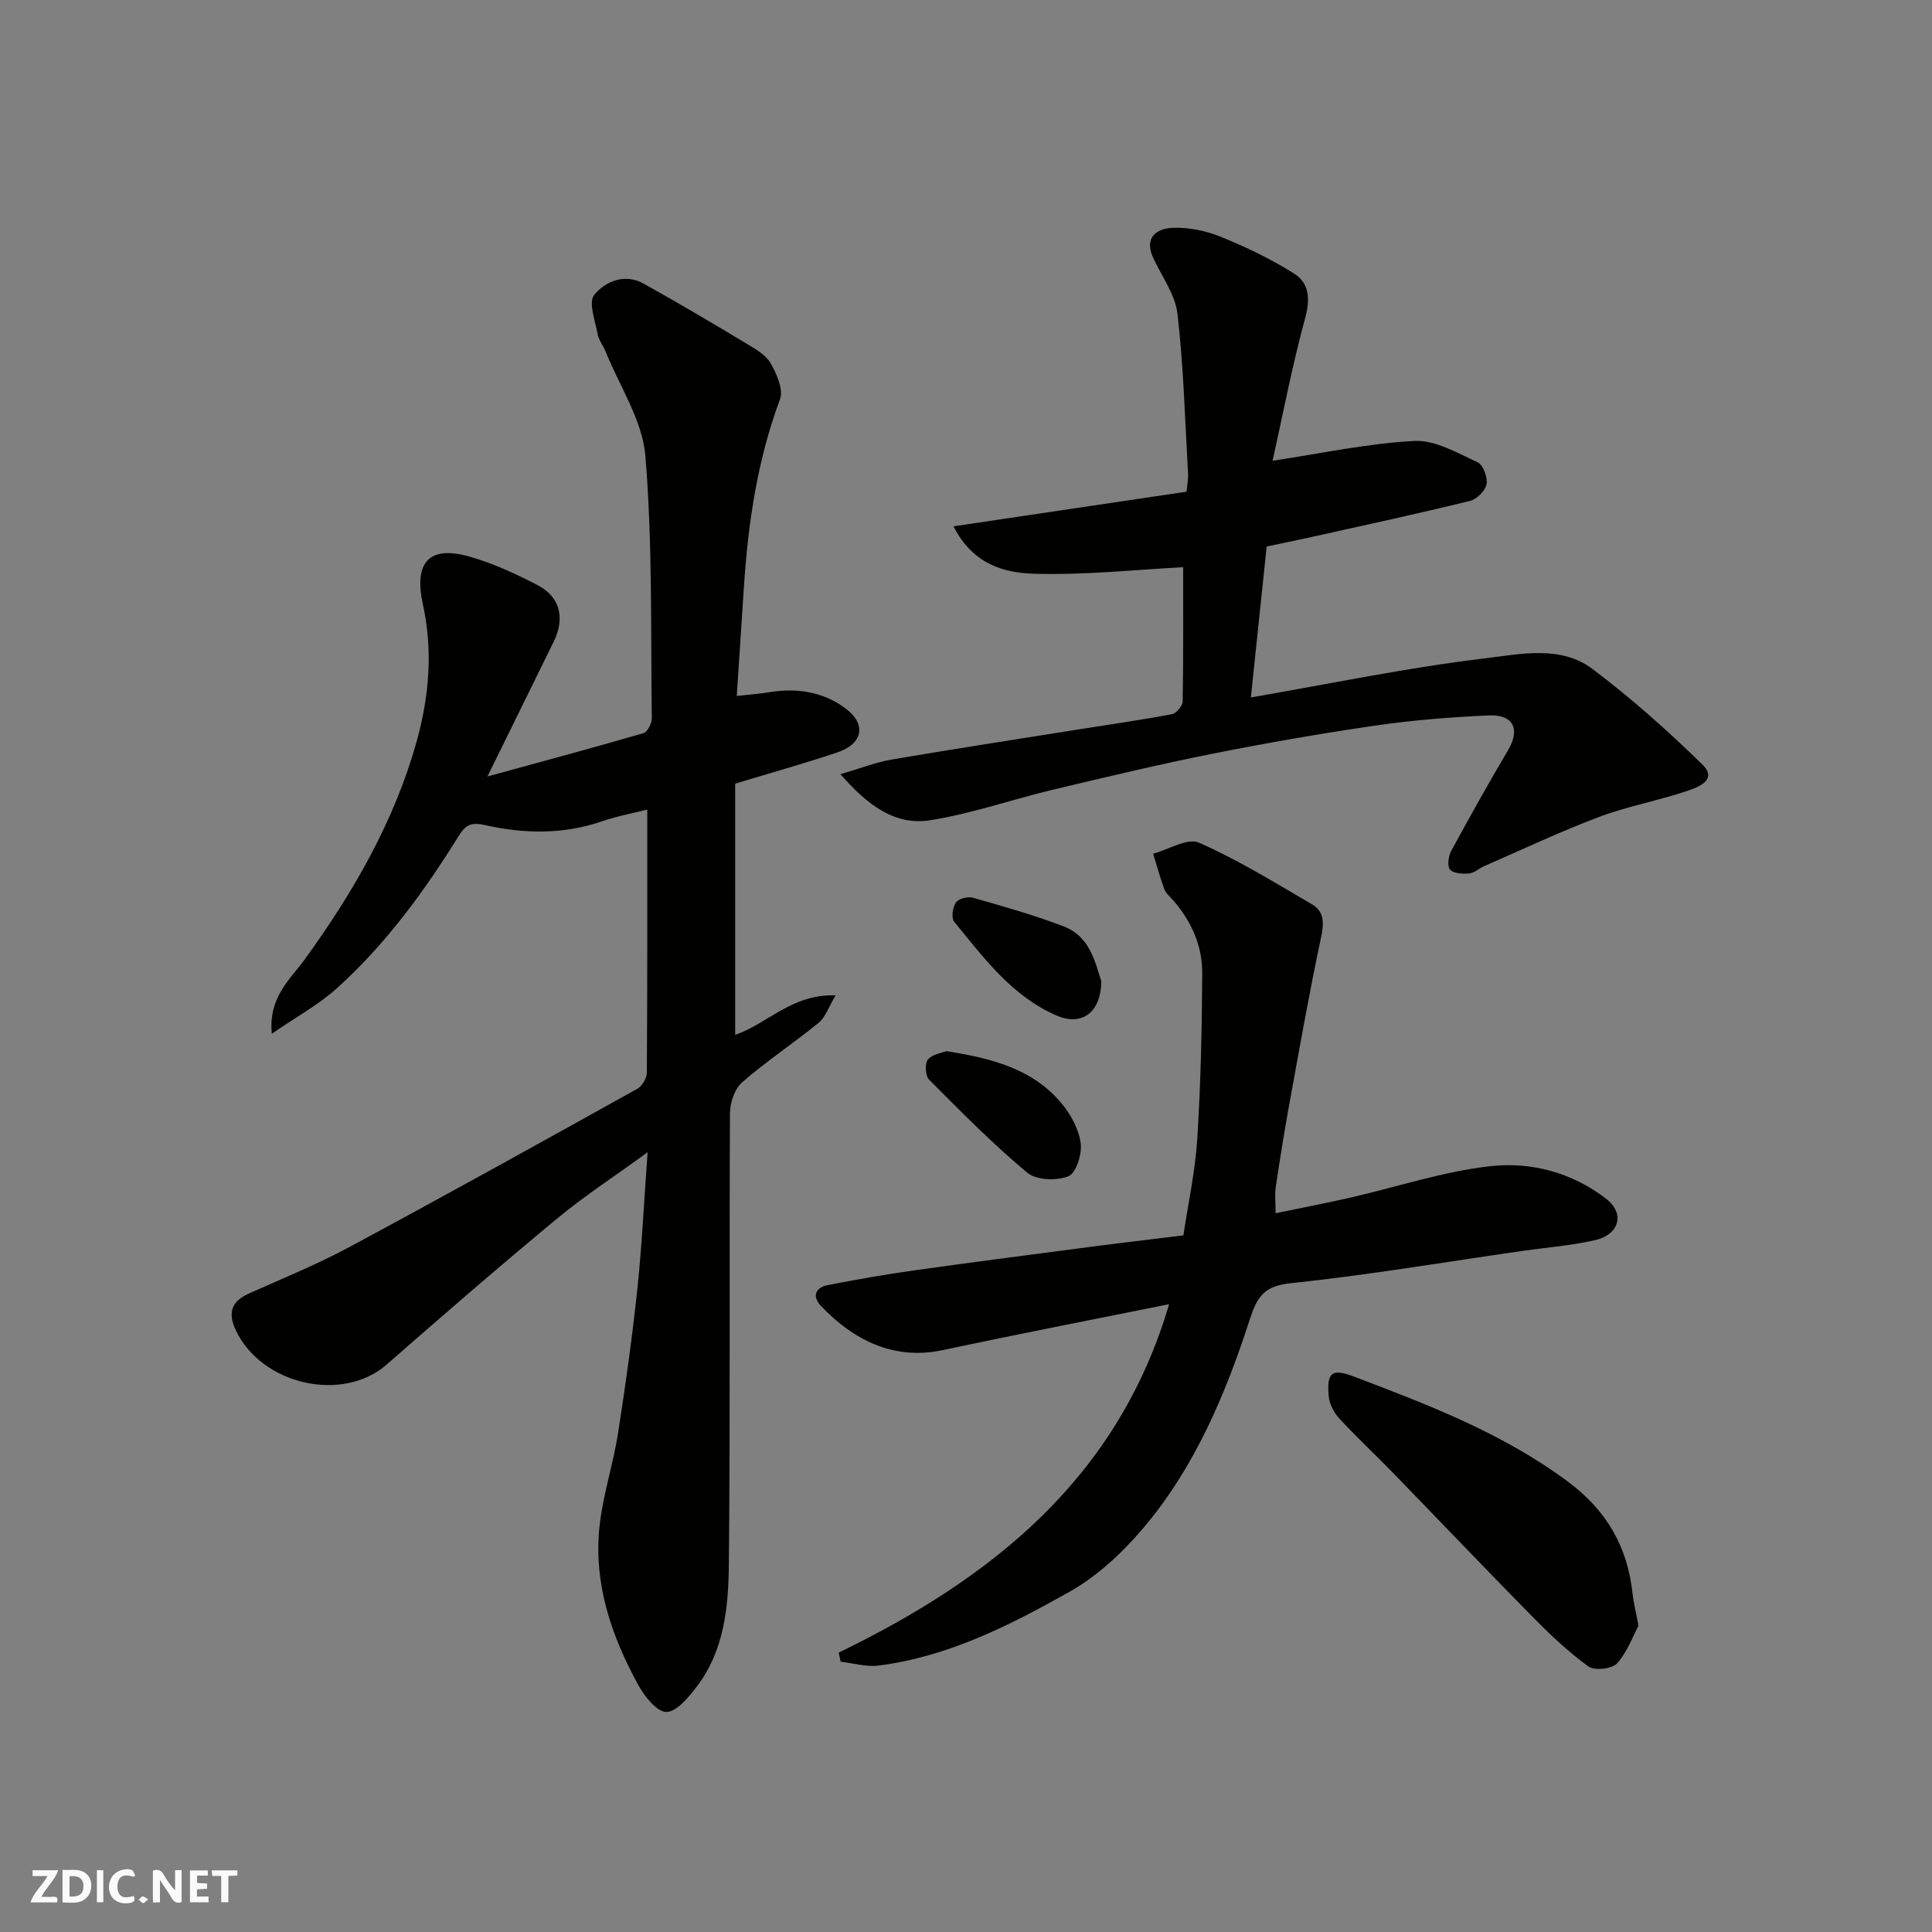 <svg enable-background="new 0 0 400 400" viewBox="0 0 400 400" xmlns="http://www.w3.org/2000/svg"><rect x="0" y="0" width="400" height="400" fill="#808080" stroke="none"/><g fill="#fafafb"><path d="m37.59 393.81c-.92.31-1.52.05-2-.78-.7-1.2-1.52-2.34-2.47-3.78v4.59c-.55.03-.95.05-1.41.07-.03-.37-.06-.64-.06-.91 0-1.91 0-3.81 0-5.7 1.13-.41 1.77-.03 2.29.91.62 1.11 1.38 2.14 2.31 3.19v-4.2h1.35v6.61z"/><path d="m12.94 393.88v-6.75c1.9.19 3.93-.54 5.37 1.29.8 1.01.78 2.88.03 3.97-1.37 1.97-3.4 1.51-5.4 1.49m1.45-1.22c2.04.12 2.92-.58 2.89-2.21-.03-1.51-.98-2.19-2.89-2z"/><path d="m11.81 393.87h-5.49c.68-2.18 2.47-3.48 3.51-5.45h-3.08v-1.21h5.29c-.71 2.13-2.44 3.48-3.47 5.51.86 0 1.63.04 2.39-.01.79-.05 1.14.21.85 1.16"/><path d="m39.33 393.86v-6.61h3.7v1.07h-2.22v1.52c.68.04 1.34.09 2.07.13v1.07c-.72.05-1.38.09-2.1.14v1.48h2.4v1.19h-3.85z"/><path d="m27.71 388.56c-1.15-.3-2.46-.61-3.1.64-.37.73-.41 1.93-.06 2.67.63 1.35 1.99.93 3.17.68.35.94-.01 1.32-.93 1.46-1.62.25-3.05-.27-3.76-1.48-.73-1.24-.6-3.03.31-4.17.88-1.11 2.71-1.7 4-1.16.32.13.44.74.65 1.12-.1.08-.19.16-.28.24"/><path d="m49.15 387.24v1.07c-.59.02-1.17.05-1.87.08v5.44h-1.48v-5.44h-1.85c-.05-.4-.08-.73-.13-1.15z"/><path d="m20.06 387.21h1.33v6.62h-1.33z"/><path d="m30.68 393.25c-.49.38-.8.79-1.05.76-.32-.05-.6-.45-.9-.7.26-.24.51-.64.8-.67.29-.04.62.3 1.15.61"/></g><path d="m134.08 238.56c-6.78 4.94-13.07 9.03-18.8 13.78-11.91 9.86-23.6 19.99-35.23 30.18-9.12 7.98-25.91 4.21-31.25-7.15-1.66-3.54-.9-5.93 2.71-7.55 6.96-3.12 14.07-6 20.78-9.61 19.99-10.74 39.83-21.76 59.66-32.79.99-.55 1.96-2.18 1.97-3.31.12-18.09.09-36.19.09-54.49-2.65.67-6.12 1.3-9.4 2.43-8.05 2.78-16.22 2.57-24.3.76-2.91-.65-3.99.09-5.37 2.31-7.13 11.49-15.1 22.38-25.17 31.47-3.8 3.43-8.43 5.94-13.49 9.43-.76-7.52 3.8-11.25 6.76-15.32 10.13-13.98 18.66-28.7 23.29-45.44 2.56-9.26 3.3-18.68 1.23-28.11-1.93-8.77 1.29-12.36 9.83-9.86 4.81 1.4 9.47 3.53 13.92 5.86 4.71 2.46 5.7 6.87 3.3 11.76-4.31 8.77-8.63 17.55-13.69 27.85 11.79-3.23 22.08-5.99 32.31-8.97.83-.24 1.73-2.04 1.72-3.11-.24-18.1.16-36.26-1.33-54.27-.61-7.4-5.36-14.47-8.26-21.68-.49-1.21-1.4-2.31-1.62-3.55-.5-2.75-1.96-6.59-.72-8.11 2.27-2.79 6.29-4.54 10.21-2.36 7.24 4.02 14.36 8.25 21.46 12.51 1.81 1.09 3.92 2.3 4.88 4.02 1.24 2.2 2.67 5.42 1.92 7.42-4.68 12.56-6.6 25.57-7.47 38.82-.47 7.24-.95 14.48-1.48 22.61 2.77-.31 4.79-.45 6.78-.78 5.73-.94 11.21-.06 15.8 3.41 4.34 3.28 3.5 7.29-1.74 9.05-6.94 2.33-14 4.3-21.17 6.48v52c6.68-2.25 11.67-8.48 20.8-8.17-1.48 2.47-2.12 4.53-3.5 5.66-5.19 4.23-10.81 7.95-15.85 12.33-1.56 1.36-2.52 4.23-2.53 6.41-.16 31.16.08 62.33-.23 93.49-.09 8.76-.96 17.74-6.59 25.15-1.7 2.24-4.21 5.32-6.35 5.32-1.99 0-4.56-3.28-5.86-5.66-5.58-10.21-9.27-21.1-7.96-32.91.71-6.44 2.82-12.72 3.82-19.15 1.57-10.02 2.96-20.07 4.03-30.15.93-8.93 1.35-17.93 2.09-28.01z" fill="#010100"/><path d="m197.41 108.97c16.68-2.48 32.28-4.79 48.25-7.17.11-1.22.38-2.5.31-3.76-.62-11.02-.92-22.09-2.18-33.04-.46-3.98-3.21-7.71-4.99-11.51-2.01-4.27.58-6.18 4-6.32 3.31-.13 6.88.6 9.96 1.86 5.23 2.12 10.39 4.6 15.16 7.6 3.13 1.98 3.39 5.22 2.31 9.18-2.73 10-4.67 20.22-6.75 29.58 10.2-1.53 19.74-3.6 29.36-4.1 4.3-.22 8.87 2.49 13.07 4.41 1.15.52 2.12 3.14 1.86 4.55-.25 1.36-2.03 3.12-3.44 3.46-10.59 2.6-21.26 4.91-31.91 7.28-3.33.74-6.67 1.42-10.17 2.16-1.1 10.53-2.19 20.92-3.27 31.25 16.38-2.83 32.34-6.17 48.48-8.1 7.29-.87 15.64-2.77 22.24 2.2 8 6.02 15.54 12.74 22.72 19.74 3.35 3.27-.93 4.77-3.17 5.53-6 2.03-12.32 3.16-18.23 5.39-8.06 3.03-15.88 6.74-23.79 10.19-1.05.46-2.01 1.4-3.07 1.49-1.33.11-3.21.02-3.94-.8-.62-.7-.36-2.77.23-3.85 3.81-7.03 7.72-14.01 11.79-20.89 2.53-4.28 1.14-7.4-3.97-7.18-7.88.34-15.77.98-23.57 2.11-11.3 1.64-22.56 3.61-33.76 5.84-11.01 2.2-21.94 4.81-32.86 7.41-8.52 2.03-16.88 4.98-25.49 6.34-7.34 1.16-13.01-3.15-18.58-9.53 4.04-1.18 7.25-2.46 10.59-3.03 12.88-2.2 25.8-4.19 38.7-6.24 6.45-1.03 12.93-1.94 19.35-3.16.9-.17 2.19-1.73 2.21-2.66.16-9.58.1-19.16.1-27.77-9.81.51-20.33 1.66-30.82 1.36-6.08-.19-12.62-1.78-16.73-9.82z" fill="#010100"/><path d="m173.64 342.16c31.74-15.4 57.81-36.11 68.41-72.14-15.91 3.21-31.49 6.23-47.01 9.53-10.24 2.17-18.64-2.37-25.07-9.18-1.88-1.99-1.15-3.8 1.41-4.3 5.91-1.16 11.85-2.2 17.82-3.04 12.15-1.71 24.32-3.28 36.48-4.87 6.17-.81 12.36-1.53 19.33-2.39.97-6.53 2.45-13.22 2.87-19.97.72-11.41.97-22.85 1.03-34.29.03-5.69-2.24-10.8-6.04-15.13-.65-.74-1.49-1.44-1.82-2.32-.89-2.39-1.55-4.87-2.3-7.31 3.2-.86 7.12-3.33 9.48-2.29 8.11 3.58 15.74 8.29 23.43 12.79 2.61 1.53 2.46 4 1.82 6.97-2.41 11.31-4.41 22.71-6.49 34.09-1.05 5.78-1.99 11.58-2.85 17.39-.24 1.6-.04 3.26-.04 5.49 5.44-1.13 10.49-2.1 15.5-3.24 9.66-2.21 19.21-5.42 28.99-6.51 8.42-.94 16.95 1.34 23.94 6.75 3.95 3.05 2.76 7.42-2.33 8.58-4.92 1.12-10.01 1.5-15.02 2.22-16.01 2.3-31.98 5.01-48.06 6.7-5.49.58-6.87 2.9-8.37 7.5-5.06 15.57-11.41 30.68-22.14 43.29-4.32 5.08-9.52 9.91-15.28 13.14-12.34 6.93-25.09 13.4-39.45 15.22-2.54.32-5.22-.51-7.84-.8-.11-.62-.26-1.25-.4-1.88z" fill="#010100"/><path d="m339.23 336.58c-1.1 2.05-2.26 5.38-4.43 7.8-1.04 1.16-4.68 1.56-5.94.64-4.17-3.02-7.97-6.63-11.6-10.32-9.79-9.93-19.41-20.04-29.13-30.05-3.6-3.7-7.4-7.22-10.89-11.02-1.11-1.21-2.01-3.02-2.15-4.63-.42-4.89.66-5.72 5.24-3.99 15.4 5.84 30.73 11.7 44.19 21.67 8.1 6 12.46 13.54 13.49 23.33.2 1.79.65 3.53 1.22 6.57z" fill="#010100"/><path d="m195.95 217.63c9.75 1.52 18.06 3.81 23.93 10.93 1.88 2.28 3.5 5.3 3.87 8.16.29 2.24-.97 6.19-2.56 6.82-2.43.97-6.65.82-8.52-.75-7.14-5.97-13.72-12.63-20.3-19.24-.79-.79-.94-3.4-.25-4.19.98-1.14 3-1.4 3.83-1.73z" fill="#010100"/><path d="m228.01 203.16c-.07 6.57-4.11 9.33-9.25 7.1-9.28-4.03-15.08-11.96-21.21-19.43-.64-.78-.32-2.99.36-3.98.54-.79 2.46-1.29 3.51-.99 6.35 1.82 12.74 3.6 18.89 5.98 5.34 2.06 6.42 7.35 7.7 11.32z" fill="#010100"/></svg>